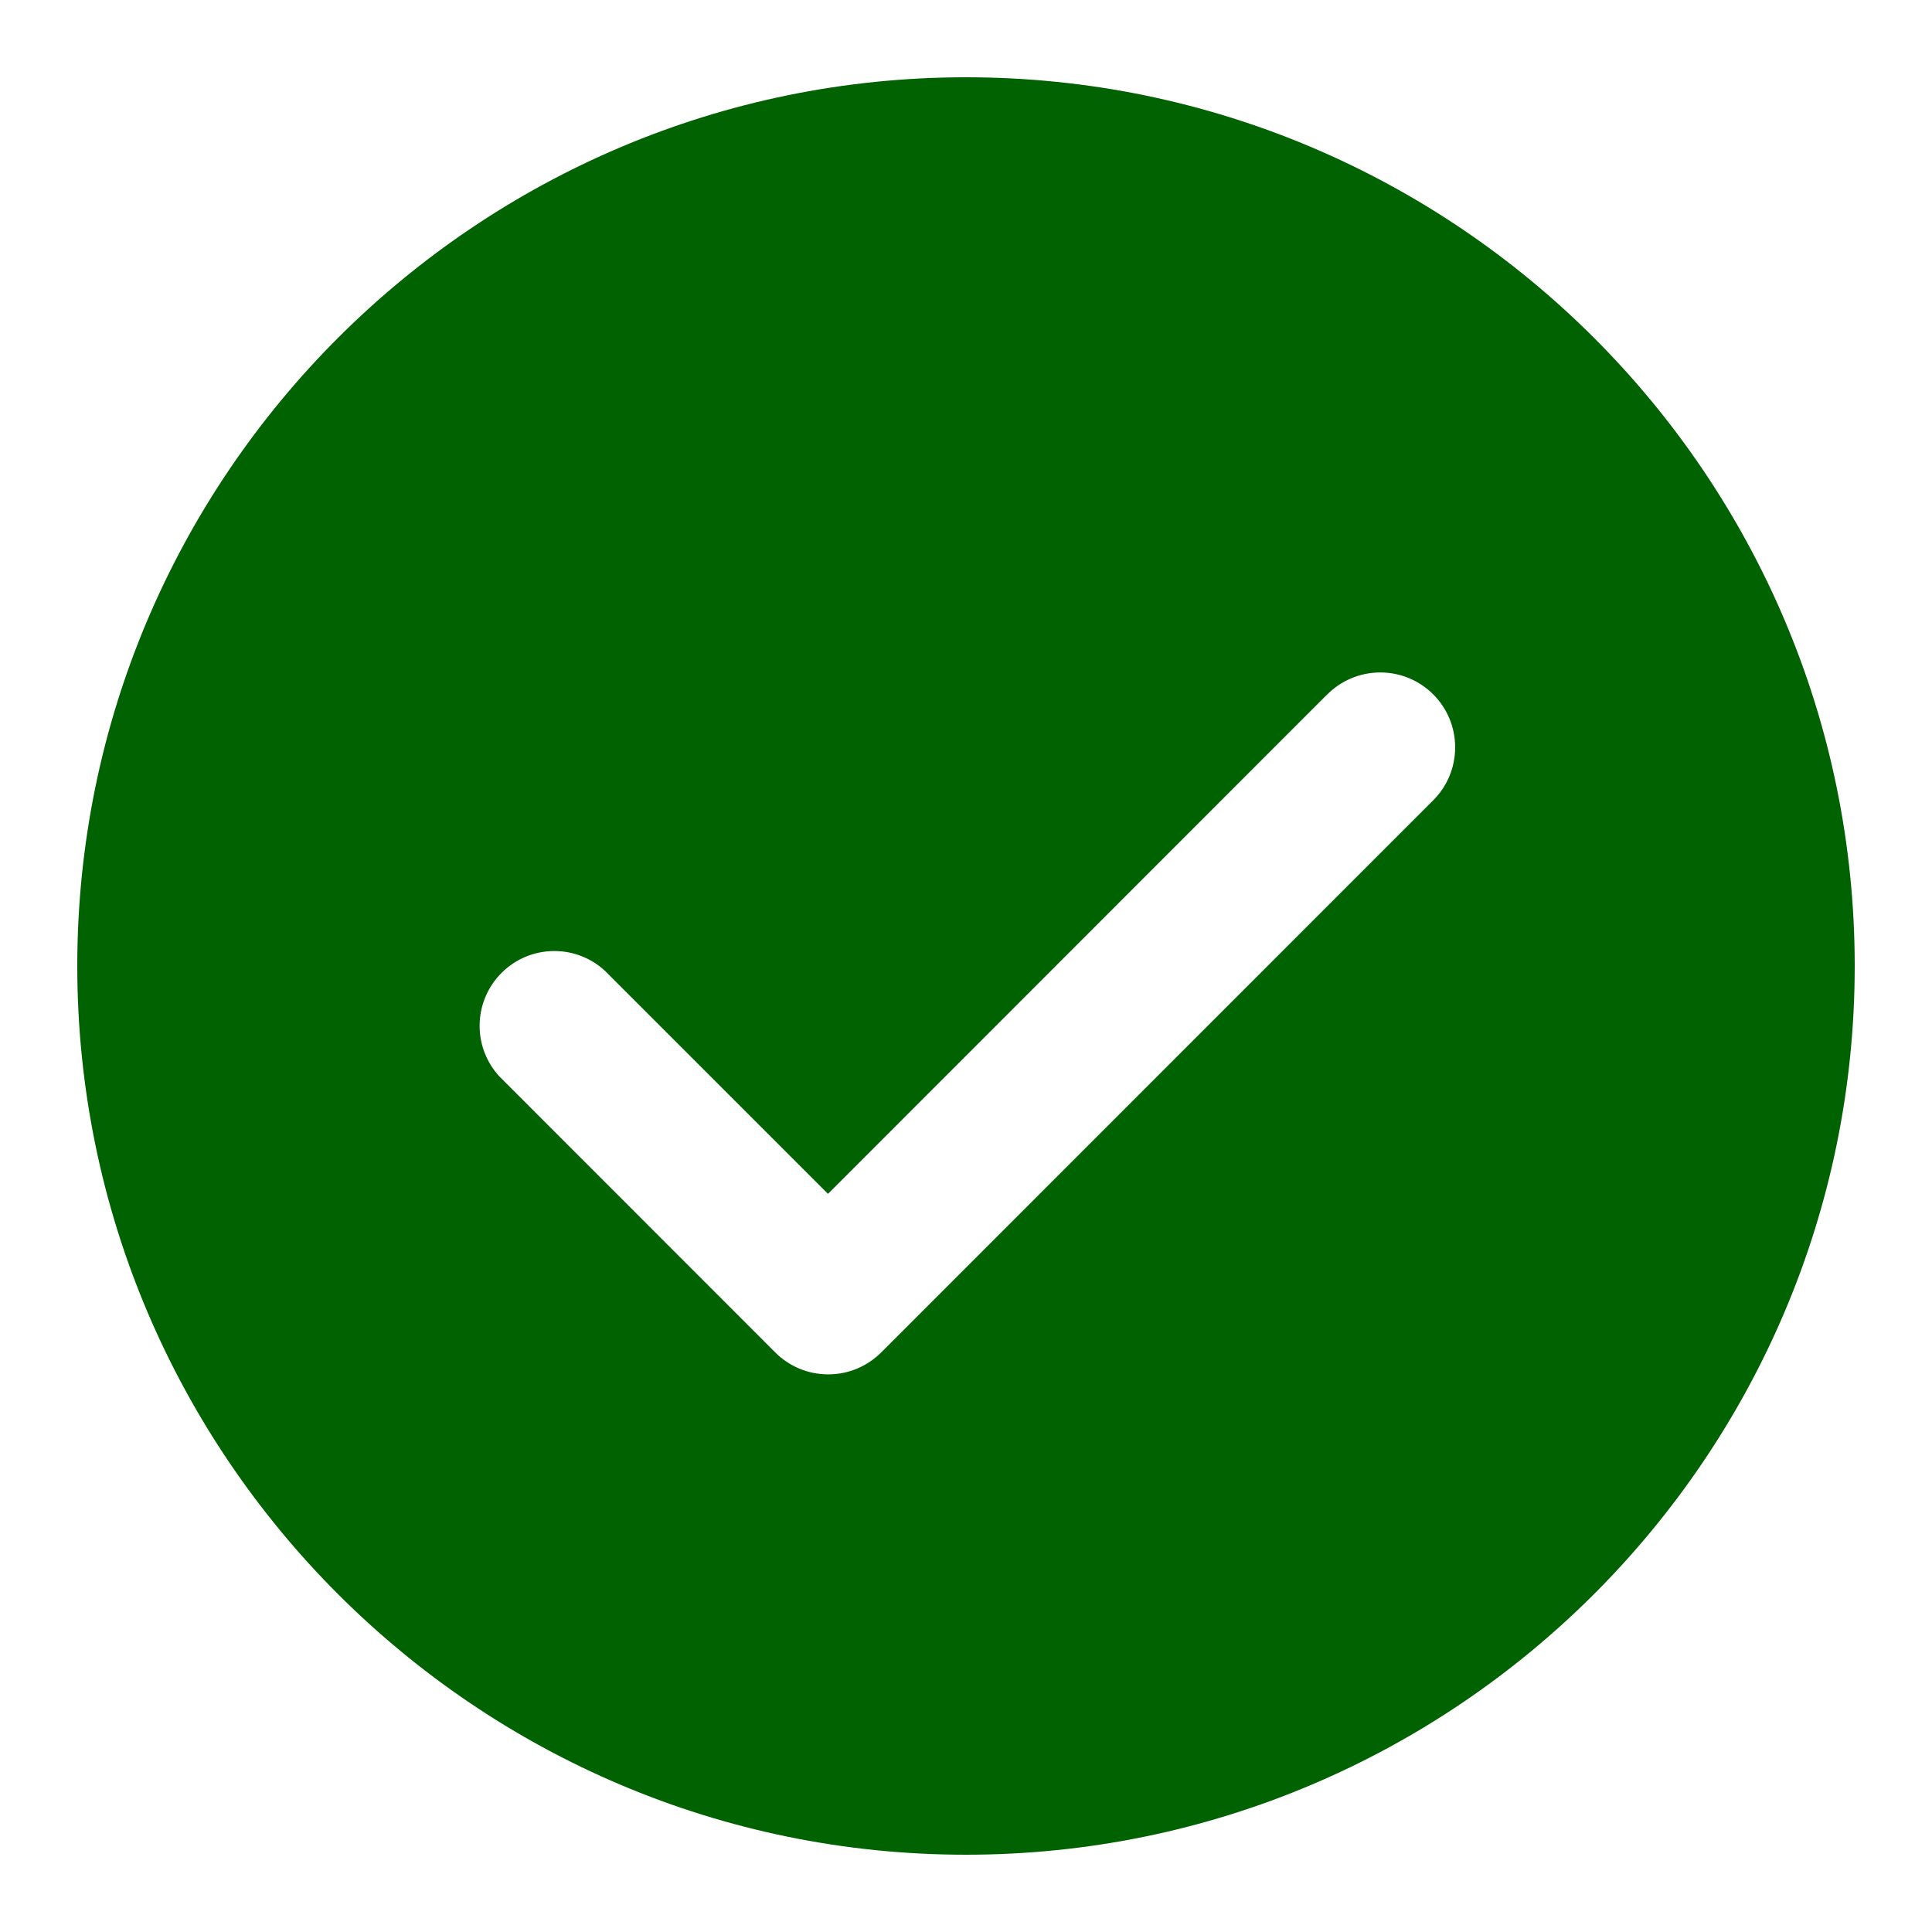 <!-- Generated by IcoMoon.io -->
<svg version="1.1" xmlns="http://www.w3.org/2000/svg" width="16" height="16" viewBox="0 0 16 16">
<title>done</title>
<path fill="#006200" d="M8 0.64c4.058 0 7.36 3.303 7.36 7.36s-3.303 7.36-7.36 7.36-7.36-3.303-7.36-7.36 3.303-7.36 7.36-7.36zM10.992 5.75l-4.135 4.137-1.849-1.849c-0.109-0.1-0.256-0.162-0.417-0.162-0.342 0-0.619 0.277-0.619 0.62 0 0.161 0.062 0.308 0.163 0.418l2.286 2.287c0.112 0.112 0.267 0.181 0.438 0.181s0.325-0.069 0.438-0.181l4.573-4.574c0.112-0.112 0.181-0.267 0.181-0.438 0-0.342-0.277-0.62-0.62-0.62-0.171 0-0.326 0.069-0.438 0.181v0z" />
</svg>
